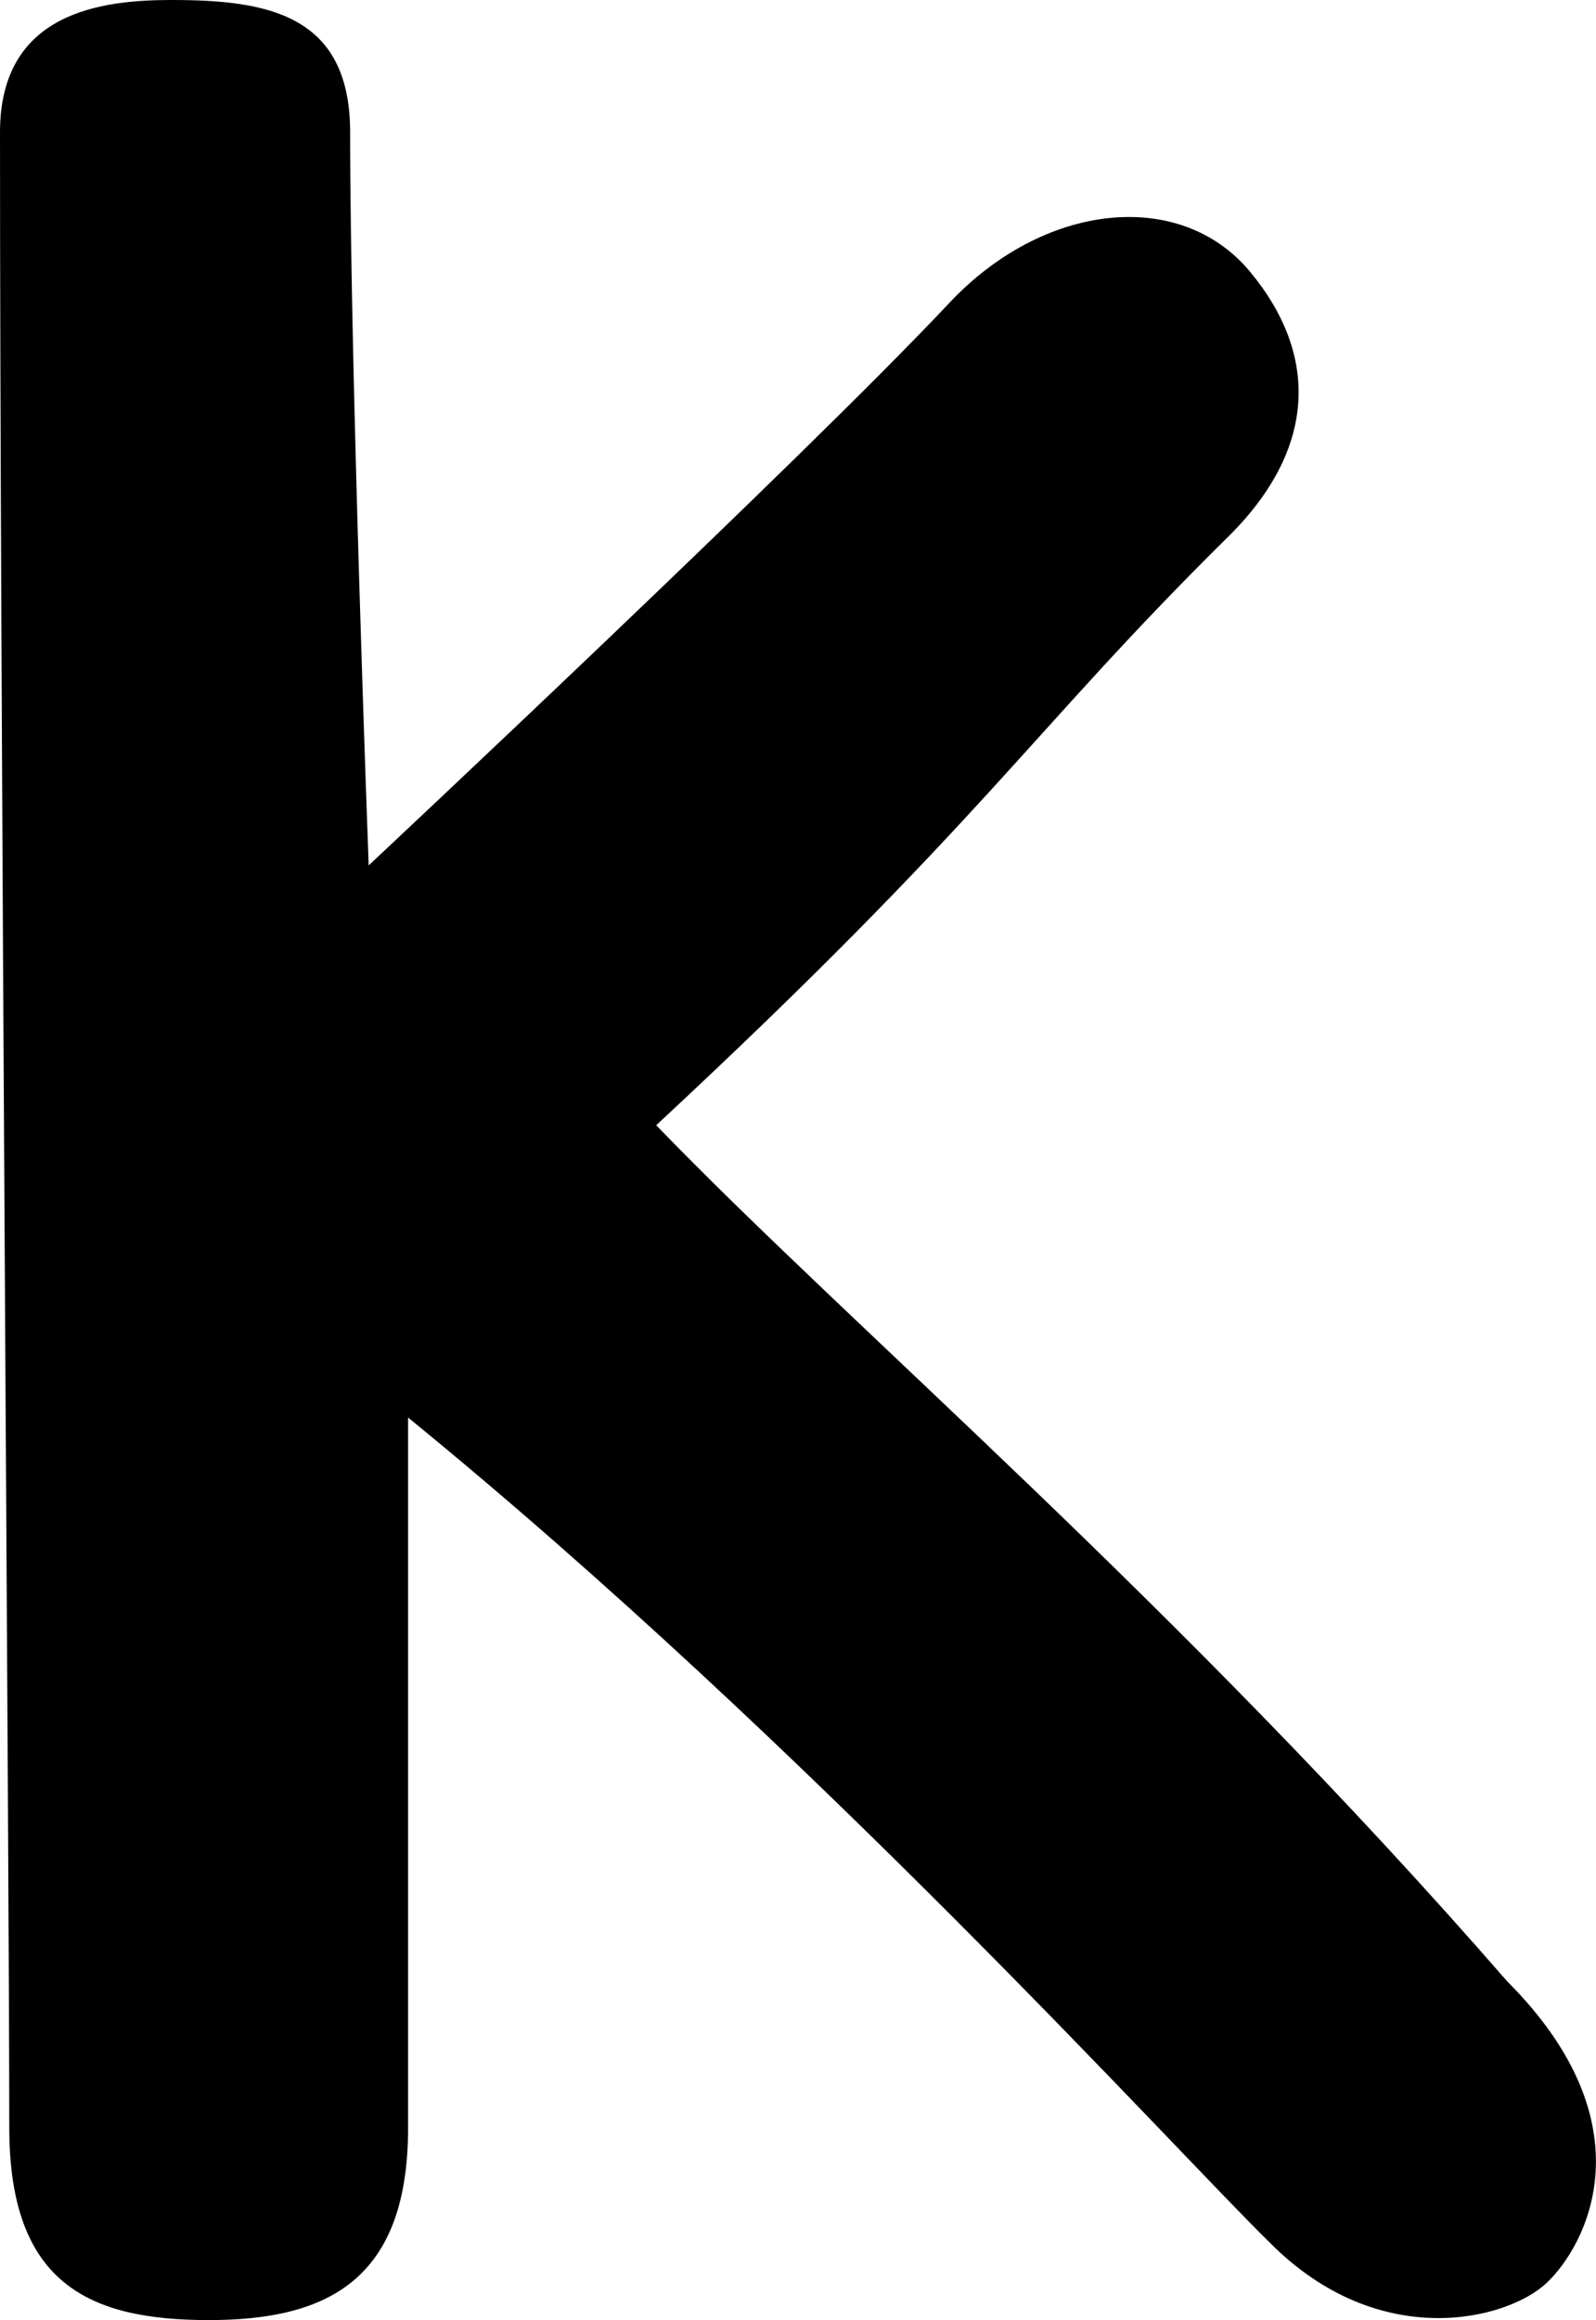 <svg xmlns="http://www.w3.org/2000/svg" version="1.1" id="Layer_2_00000042000067456379858310000013419027248219081917_" style="style=&quot;enable-background:new 0 0 200.0 100.0&quot;" viewBox="26.3 0 68.83 100">  	<g id="Layer_1-2"> 		<path fill="#00000" d="M43.9,61.1c0,16.3,0,21.2,0,30.6c0,6.6-3.5,8.3-8.6,8.3c-5.2,0-8.6-1.6-8.6-8.3c0-11.5-0.4-62-0.4-86   c0-5.2,4.4-5.7,7.4-5.7c4.1,0,7.7,0.6,7.7,5.7c0,10.2,0.8,31.6,0.8,31.6s18.7-17.5,25-24.2c4.1-4.4,10-5,13-1.4s2.9,7.7-1,11.5   c-8.5,8.4-10.4,12.1-24.6,25.3c8.3,8.6,22.5,20.6,36.7,36.9c6.2,6.2,3.4,11.4,1.7,13s-7.2,3-11.9-1.7   C77.1,92.8,61.2,75.2,43.9,61.1L43.9,61.1z"></path> 	</g> </svg>